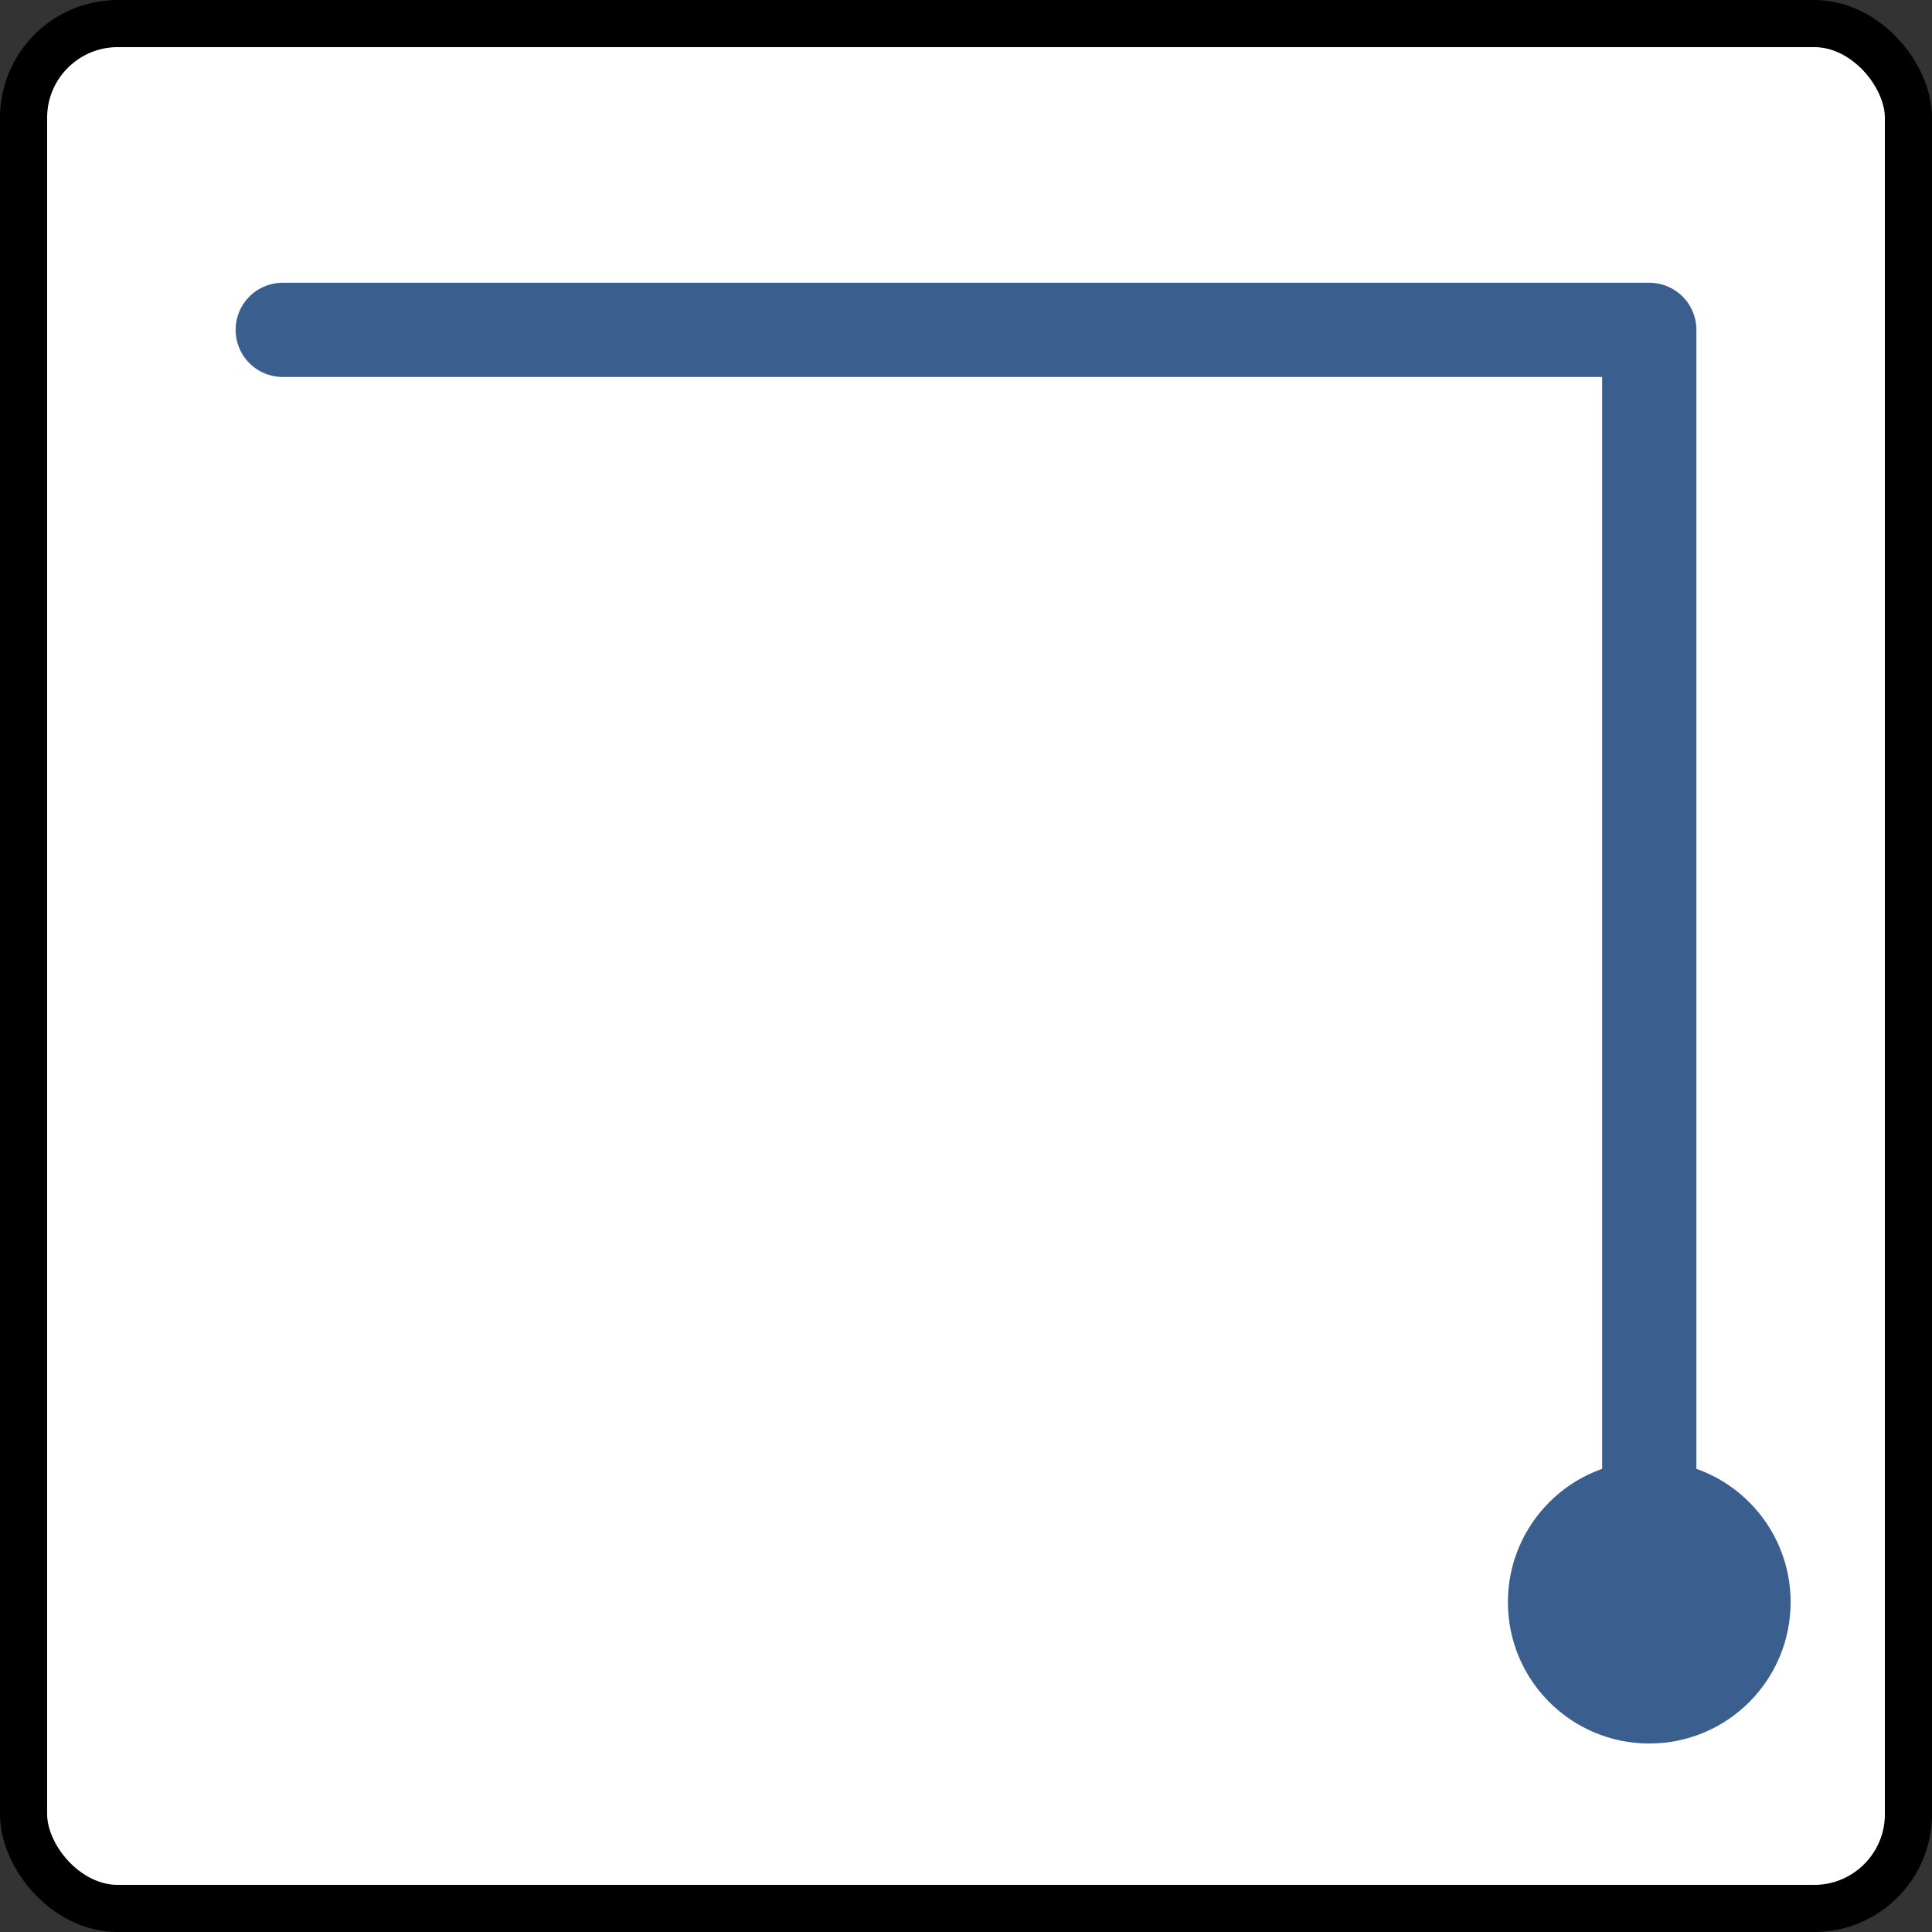 <svg xmlns="http://www.w3.org/2000/svg" width="82" height="82" viewBox="0 0 82 82">
	<rect x="0" y="0" width="82" height="82" fill="#333333" stroke="none"/>
	<rect x="1" y="1" width="80" height="80" rx="4" ry="4" fill="white" stroke="black" stroke-width="2"/>
	<path d="M12 14 H70 V68" fill="none" stroke="#3a5f8f" stroke-width="4" stroke-linecap="round" stroke-linejoin="round"/>
	<circle cx="70" cy="68" r="6" fill="#3a5f8f"/>
</svg>
